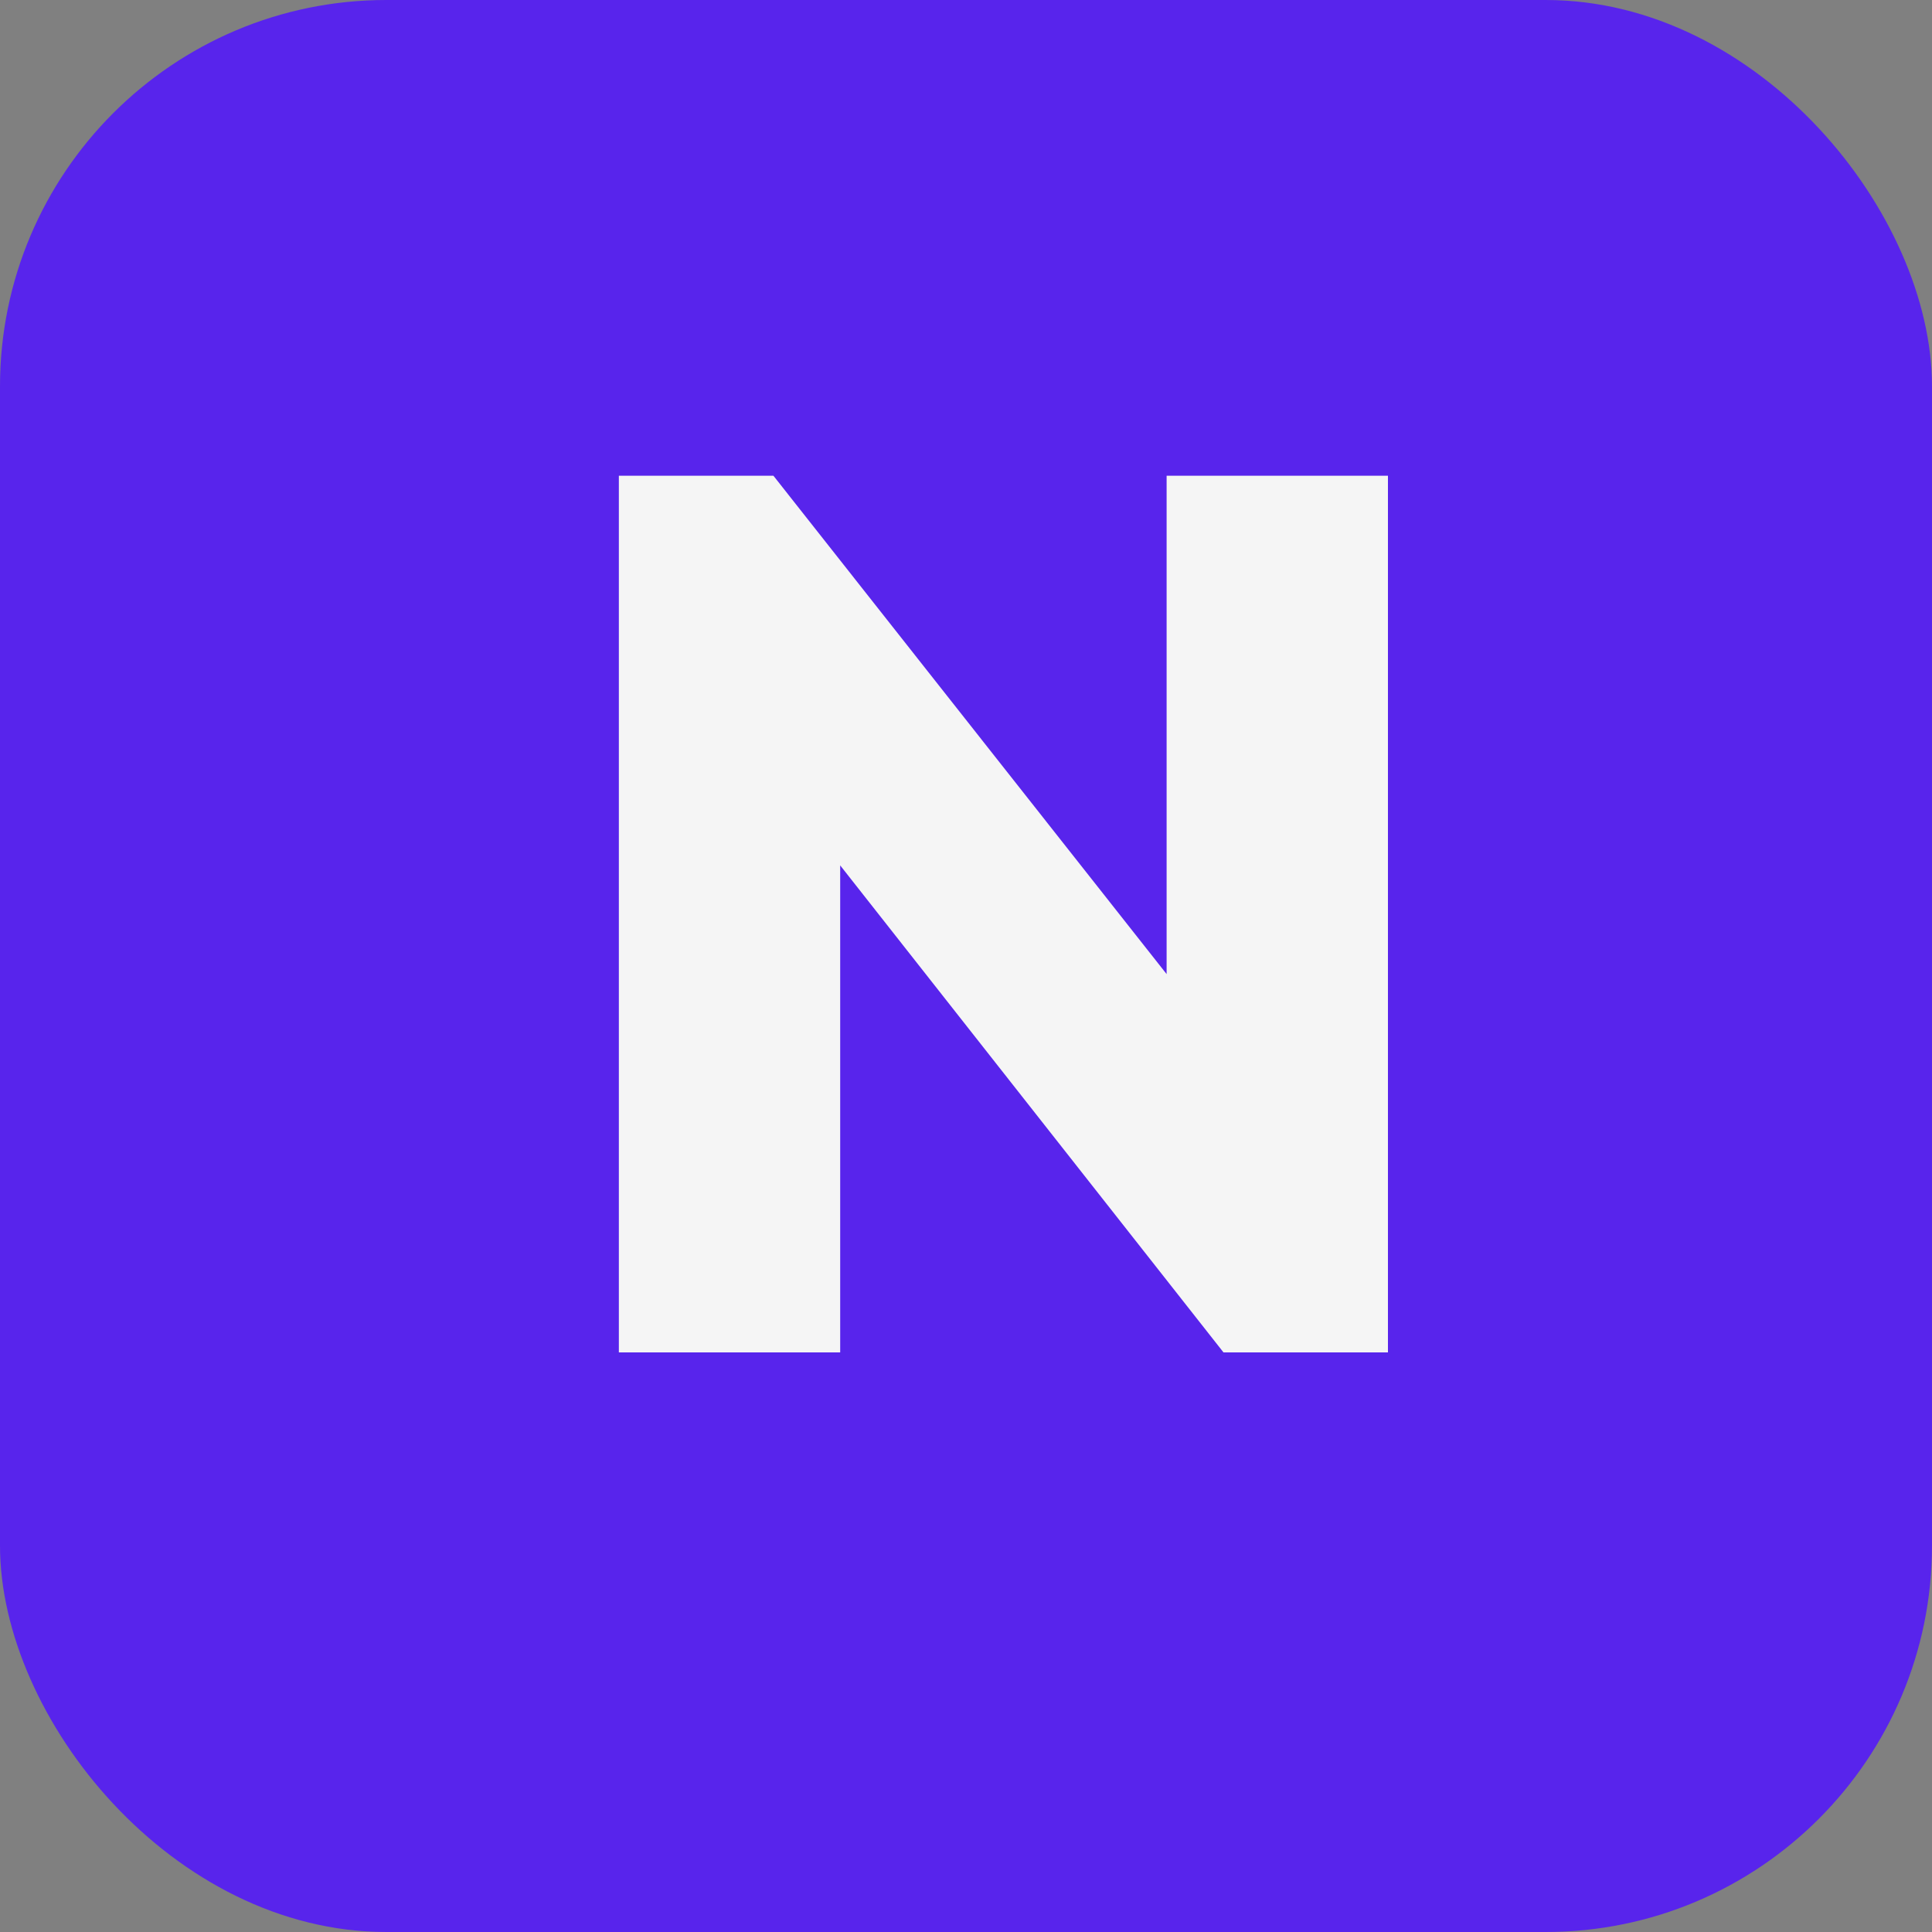 <svg width="50" height="50" viewBox="0 0 50 50" fill="none" xmlns="http://www.w3.org/2000/svg">
<rect x="0" y="0" width="50" height="50" fill="#808080" stroke="none"/>
<rect width="50" height="50" rx="10" fill="#5824EC"/>
<path d="M16.016 35V12.312H20.016L21.744 16.952V35H16.016ZM31.664 35L18.416 18.168L20.016 12.312L33.296 29.144L31.664 35ZM31.664 35L30.192 30.232V12.312H35.92V35H31.664Z" fill="#F5F5F5"/>
</svg>
